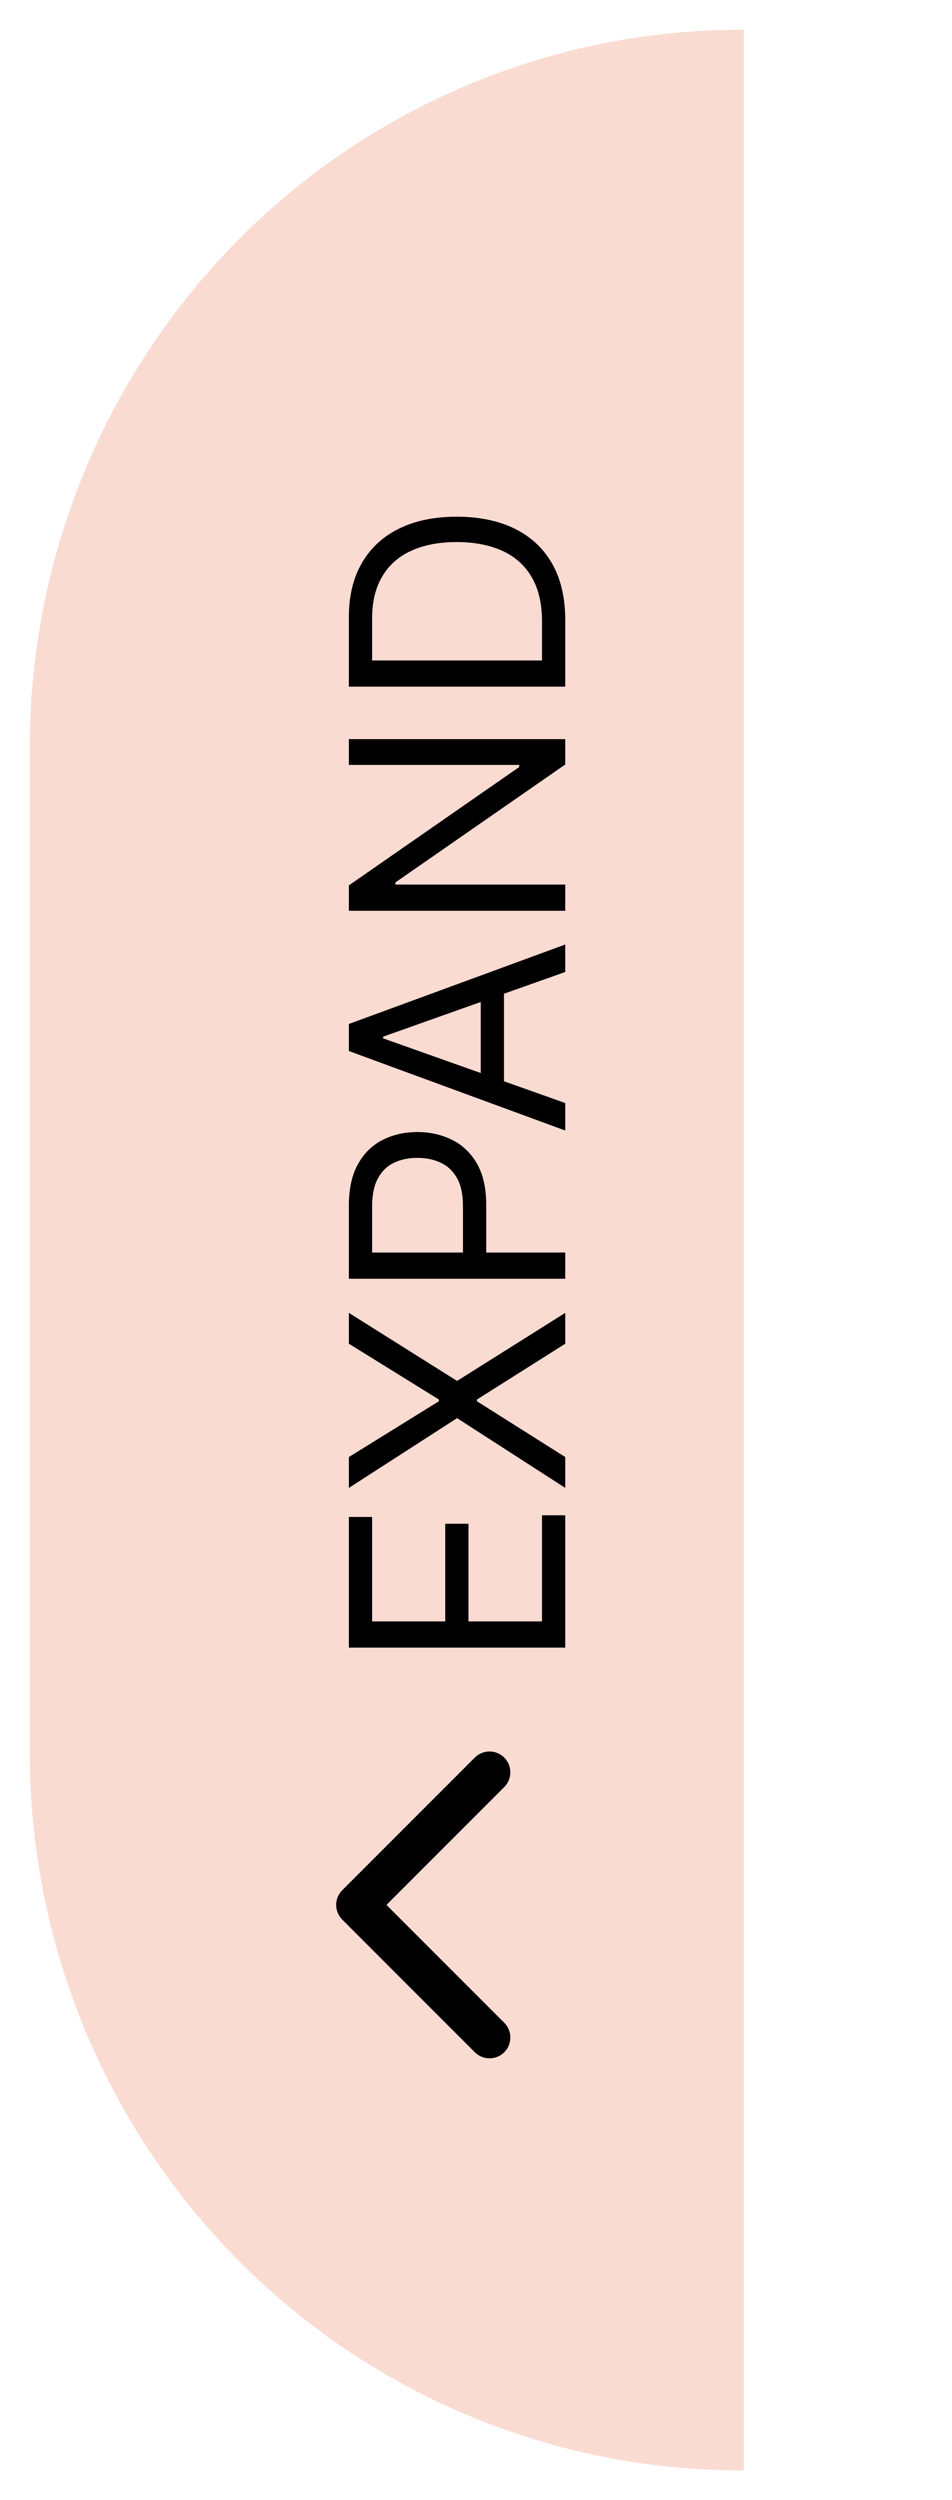 <svg width="32" height="84" viewBox="0 0 32 84" fill="none" xmlns="http://www.w3.org/2000/svg">
<path d="M25 83V1H24.92C18.576 1 12.492 3.541 8.006 8.063C3.52 12.586 1 18.72 1 25.116V58.884C1 65.28 3.52 71.414 8.006 75.937C12.492 80.459 18.576 83 24.92 83H25Z" fill="#FADBD2" />
<path d="M11.505 63.505C11.232 63.778 11.232 64.222 11.505 64.495L15.96 68.95C16.233 69.223 16.676 69.223 16.95 68.95C17.223 68.676 17.223 68.233 16.95 67.96L12.99 64L16.95 60.04C17.223 59.767 17.223 59.324 16.95 59.05C16.676 58.777 16.233 58.777 15.96 59.05L11.505 63.505ZM13 63.3L12 63.3L12 64.7L13 64.7L13 63.3Z" fill="black"/>
<path d="M19 55.356L11.727 55.356L11.727 50.966L12.508 50.966L12.508 54.475L14.966 54.475L14.966 51.194L15.747 51.194L15.747 54.475L18.219 54.475L18.219 50.91L19 50.91L19 55.356ZM11.727 48.953L14.753 47.078L14.753 47.021L11.727 45.146L11.727 44.109L15.364 46.396L19 44.109L19 45.146L16.031 47.021L16.031 47.078L19 48.953L19 49.99L15.364 47.646L11.727 49.99L11.727 48.953ZM19 42.963L11.727 42.963L11.727 40.506C11.727 39.935 11.83 39.469 12.036 39.106C12.24 38.742 12.516 38.472 12.864 38.297C13.212 38.122 13.6 38.034 14.028 38.034C14.457 38.034 14.846 38.122 15.197 38.297C15.547 38.47 15.826 38.737 16.035 39.099C16.241 39.462 16.344 39.926 16.344 40.492L16.344 42.253L15.562 42.253L15.562 40.52C15.562 40.129 15.495 39.816 15.36 39.579C15.225 39.342 15.043 39.17 14.813 39.064C14.581 38.955 14.32 38.901 14.028 38.901C13.737 38.901 13.477 38.955 13.247 39.064C13.018 39.17 12.838 39.343 12.707 39.582C12.575 39.822 12.508 40.139 12.508 40.534L12.508 42.082L19 42.082L19 42.963ZM19 37.059L19 37.983L11.727 35.312L11.727 34.403L19 31.733L19 32.656L12.878 34.829L12.878 34.886L19 37.059ZM16.159 36.718L16.159 32.997L16.94 32.997L16.94 36.718L16.159 36.718ZM11.727 24.833L19 24.833L19 25.685L13.29 29.648L13.29 29.719L19 29.719L19 30.6L11.727 30.6L11.727 29.747L17.452 25.77L17.452 25.699L11.727 25.699L11.727 24.833ZM19 20.826L19 23.07L11.727 23.07L11.727 20.727C11.727 20.021 11.873 19.418 12.164 18.916C12.453 18.414 12.868 18.029 13.411 17.762C13.95 17.494 14.597 17.36 15.349 17.36C16.107 17.36 16.759 17.495 17.306 17.765C17.851 18.035 18.27 18.428 18.563 18.944C18.854 19.46 19 20.087 19 20.826ZM18.219 22.19L18.219 20.883C18.219 20.282 18.103 19.783 17.871 19.388C17.639 18.993 17.308 18.698 16.88 18.504C16.451 18.31 15.941 18.212 15.349 18.212C14.762 18.212 14.257 18.308 13.833 18.5C13.407 18.692 13.08 18.978 12.853 19.36C12.623 19.741 12.508 20.215 12.508 20.784L12.508 22.19L18.219 22.19Z" fill="black"/>
</svg>
